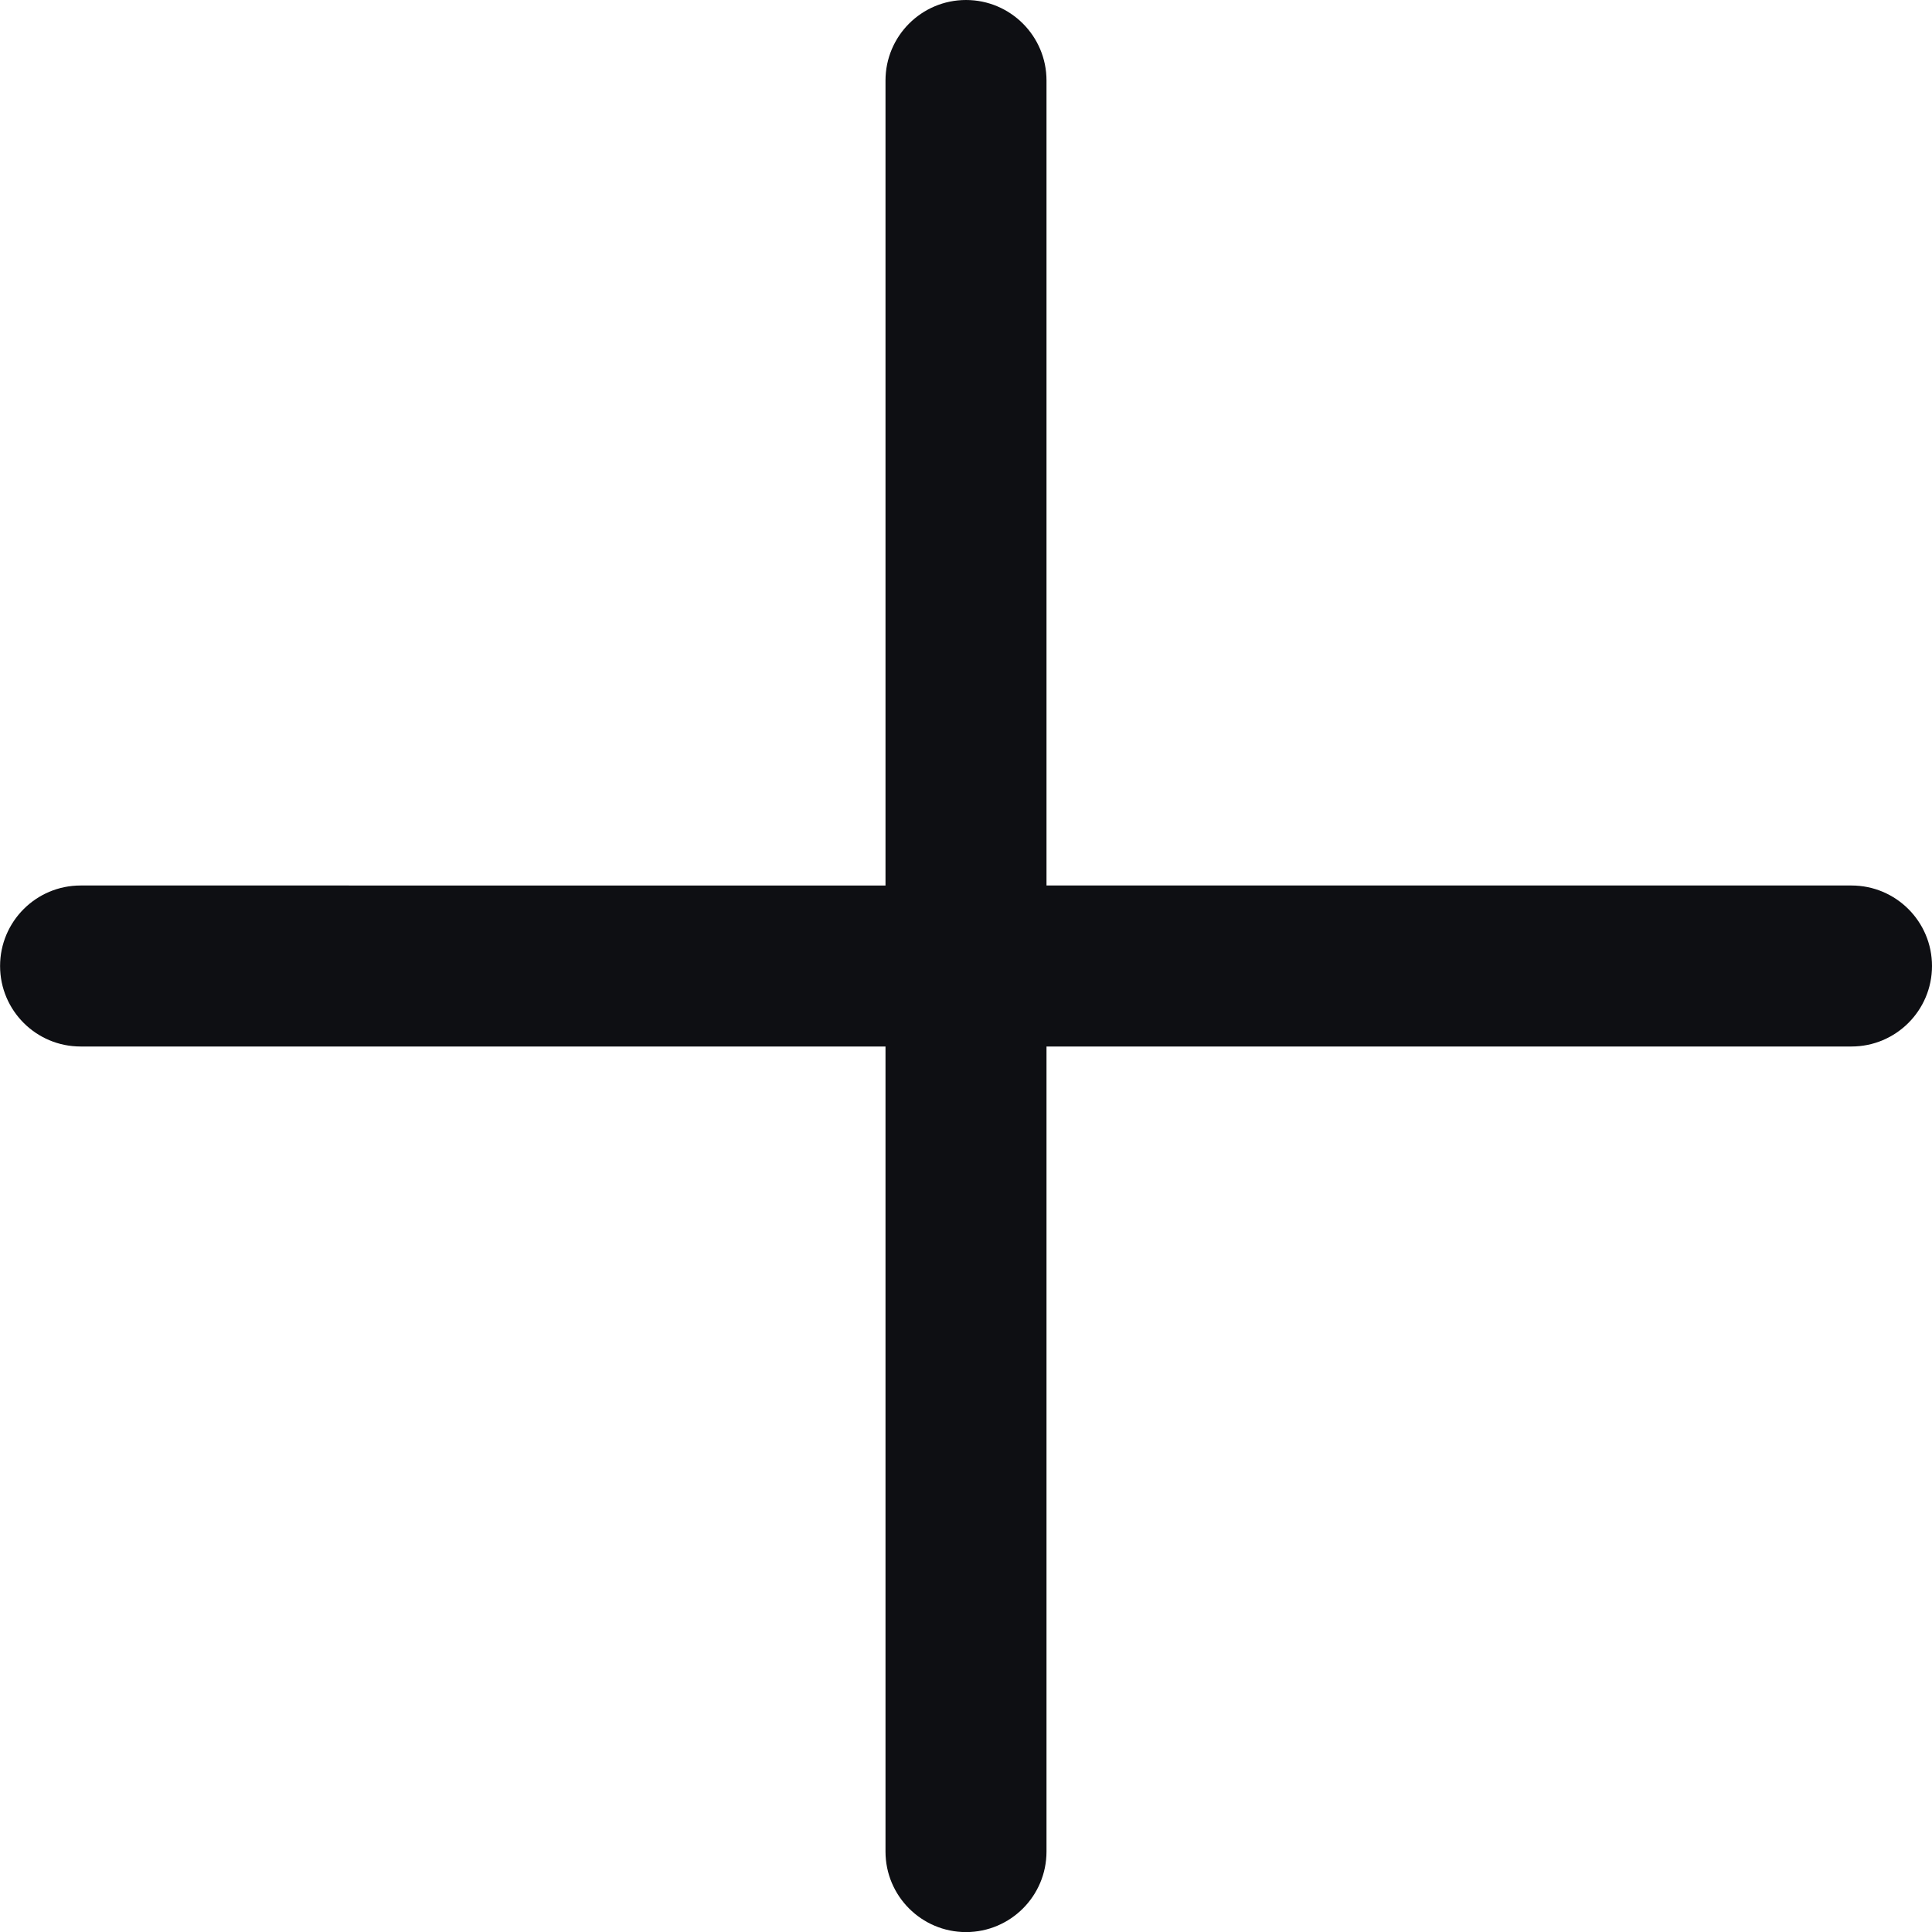 <svg fill="none" xmlns="http://www.w3.org/2000/svg" viewBox="0 0 24 24">
  <path
    fill-rule="evenodd"
    clip-rule="evenodd"
    d="M13 1c0-.552-.448-1-1-1-.552 0-1 .448-1 1v10H1.001c-.552 0-1 .448-1 1s.448 1 1 1h9.999v10.001c0 .552.448 1 1 1 .552 0 1-.448 1-1V13h10c.552 0 1-.448 1-1s-.448-1-1-1h-10V1Z"
    fill="#0E0F13"
  />
</svg>

